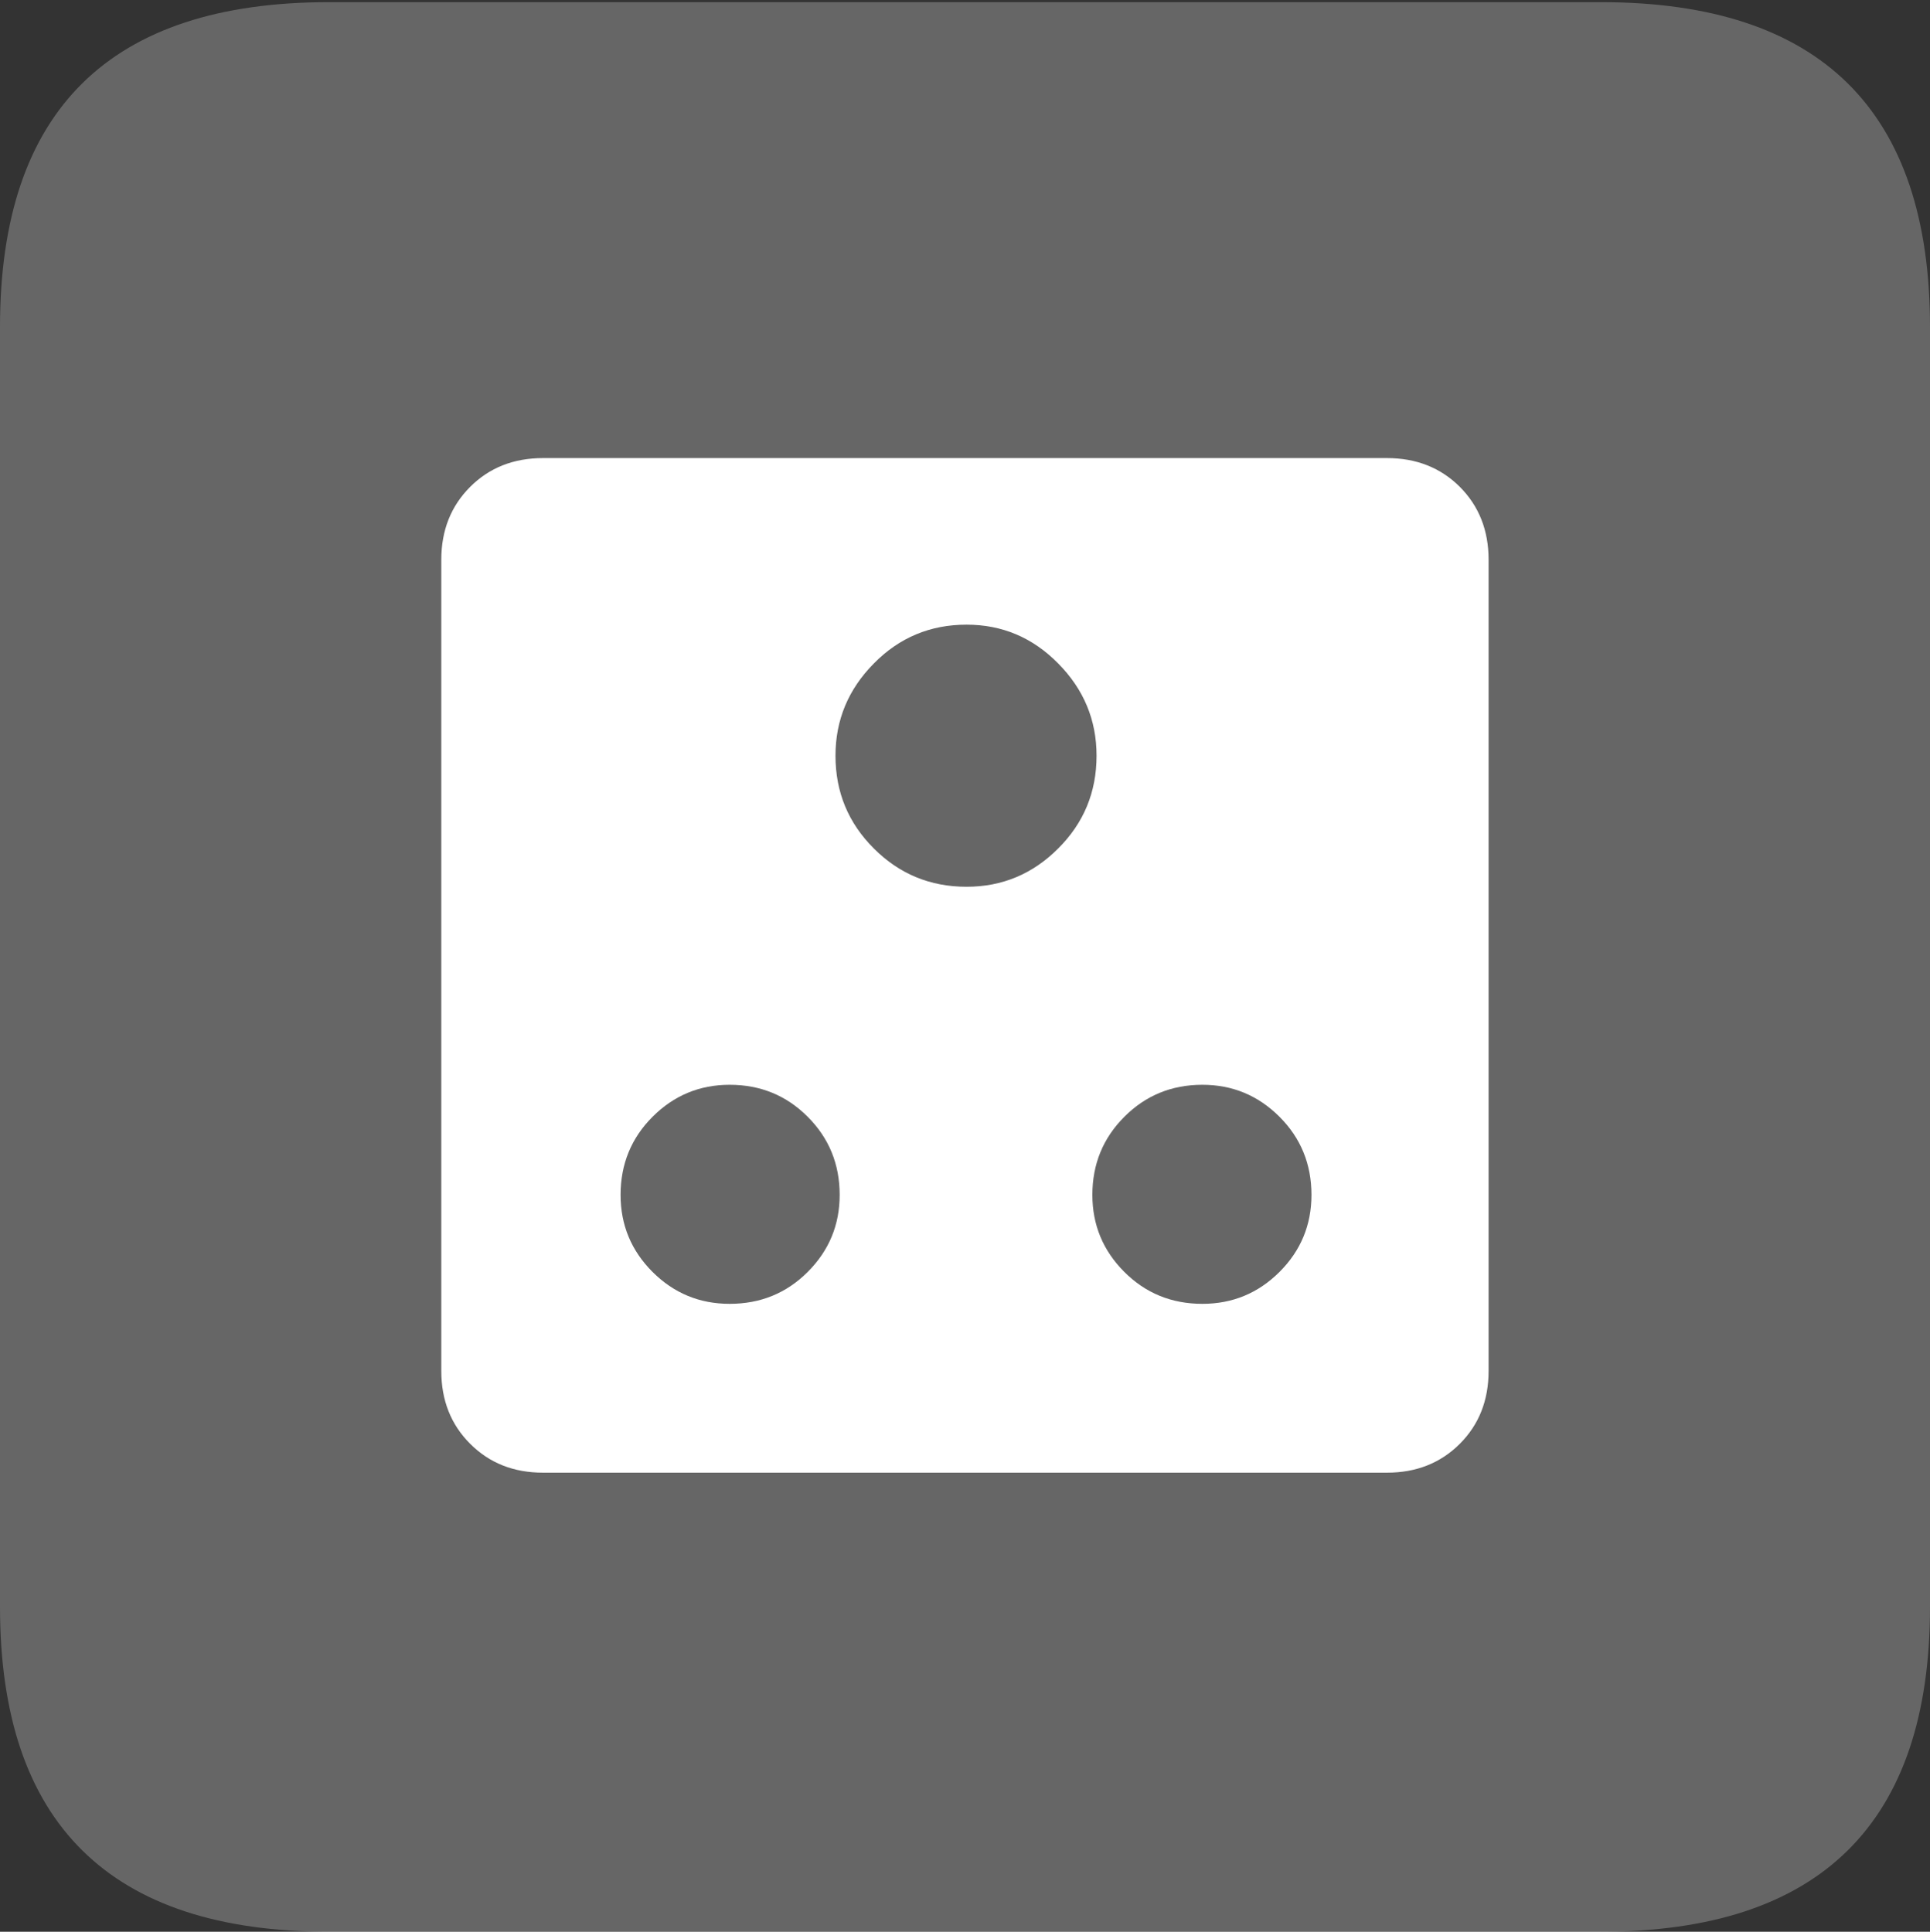 <?xml version="1.0" encoding="UTF-8"?>
<!--Generator: Apple Native CoreSVG 175.5-->
<!DOCTYPE svg
PUBLIC "-//W3C//DTD SVG 1.1//EN"
       "http://www.w3.org/Graphics/SVG/1.1/DTD/svg11.dtd">
<svg version="1.1" xmlns="http://www.w3.org/2000/svg" xmlns:xlink="http://www.w3.org/1999/xlink" width="17.979" height="17.998">
 <rect width="100%" height="100%" fill="#333333" stroke="none"/>
 <g>
  <rect height="17.998" opacity="0" width="17.979" x="0" y="0"/>
  <path d="M3.066 17.998L14.912 17.998Q16.445 17.998 17.212 17.241Q17.979 16.484 17.979 14.971L17.979 3.047Q17.979 1.533 17.212 0.776Q16.445 0.02 14.912 0.02L3.066 0.02Q1.533 0.02 0.767 0.776Q0 1.533 0 3.047L0 14.971Q0 16.484 0.767 17.241Q1.533 17.998 3.066 17.998Z" fill="rgba(255,255,255,0.25)"/>
  <path d="M5.059 13.721Q4.648 13.721 4.38 13.452Q4.111 13.184 4.111 12.773L4.111 5.215Q4.111 4.805 4.38 4.536Q4.648 4.268 5.059 4.268L12.92 4.268Q13.33 4.268 13.599 4.536Q13.867 4.805 13.867 5.215L13.867 12.773Q13.867 13.184 13.599 13.452Q13.33 13.721 12.92 13.721ZM9.004 8.262Q9.502 8.262 9.858 7.905Q10.215 7.549 10.215 7.041Q10.215 6.543 9.858 6.182Q9.502 5.82 9.004 5.82Q8.496 5.82 8.14 6.182Q7.783 6.543 7.783 7.041Q7.783 7.549 8.14 7.905Q8.496 8.262 9.004 8.262ZM6.797 12.148Q7.227 12.148 7.524 11.851Q7.822 11.553 7.822 11.133Q7.822 10.703 7.524 10.405Q7.227 10.107 6.797 10.107Q6.377 10.107 6.079 10.405Q5.781 10.703 5.781 11.133Q5.781 11.553 6.079 11.851Q6.377 12.148 6.797 12.148ZM11.201 12.148Q11.621 12.148 11.919 11.851Q12.217 11.553 12.217 11.133Q12.217 10.703 11.919 10.405Q11.621 10.107 11.201 10.107Q10.771 10.107 10.474 10.405Q10.176 10.703 10.176 11.133Q10.176 11.553 10.474 11.851Q10.771 12.148 11.201 12.148Z" fill="#ffffff"/>
 </g>
</svg>
